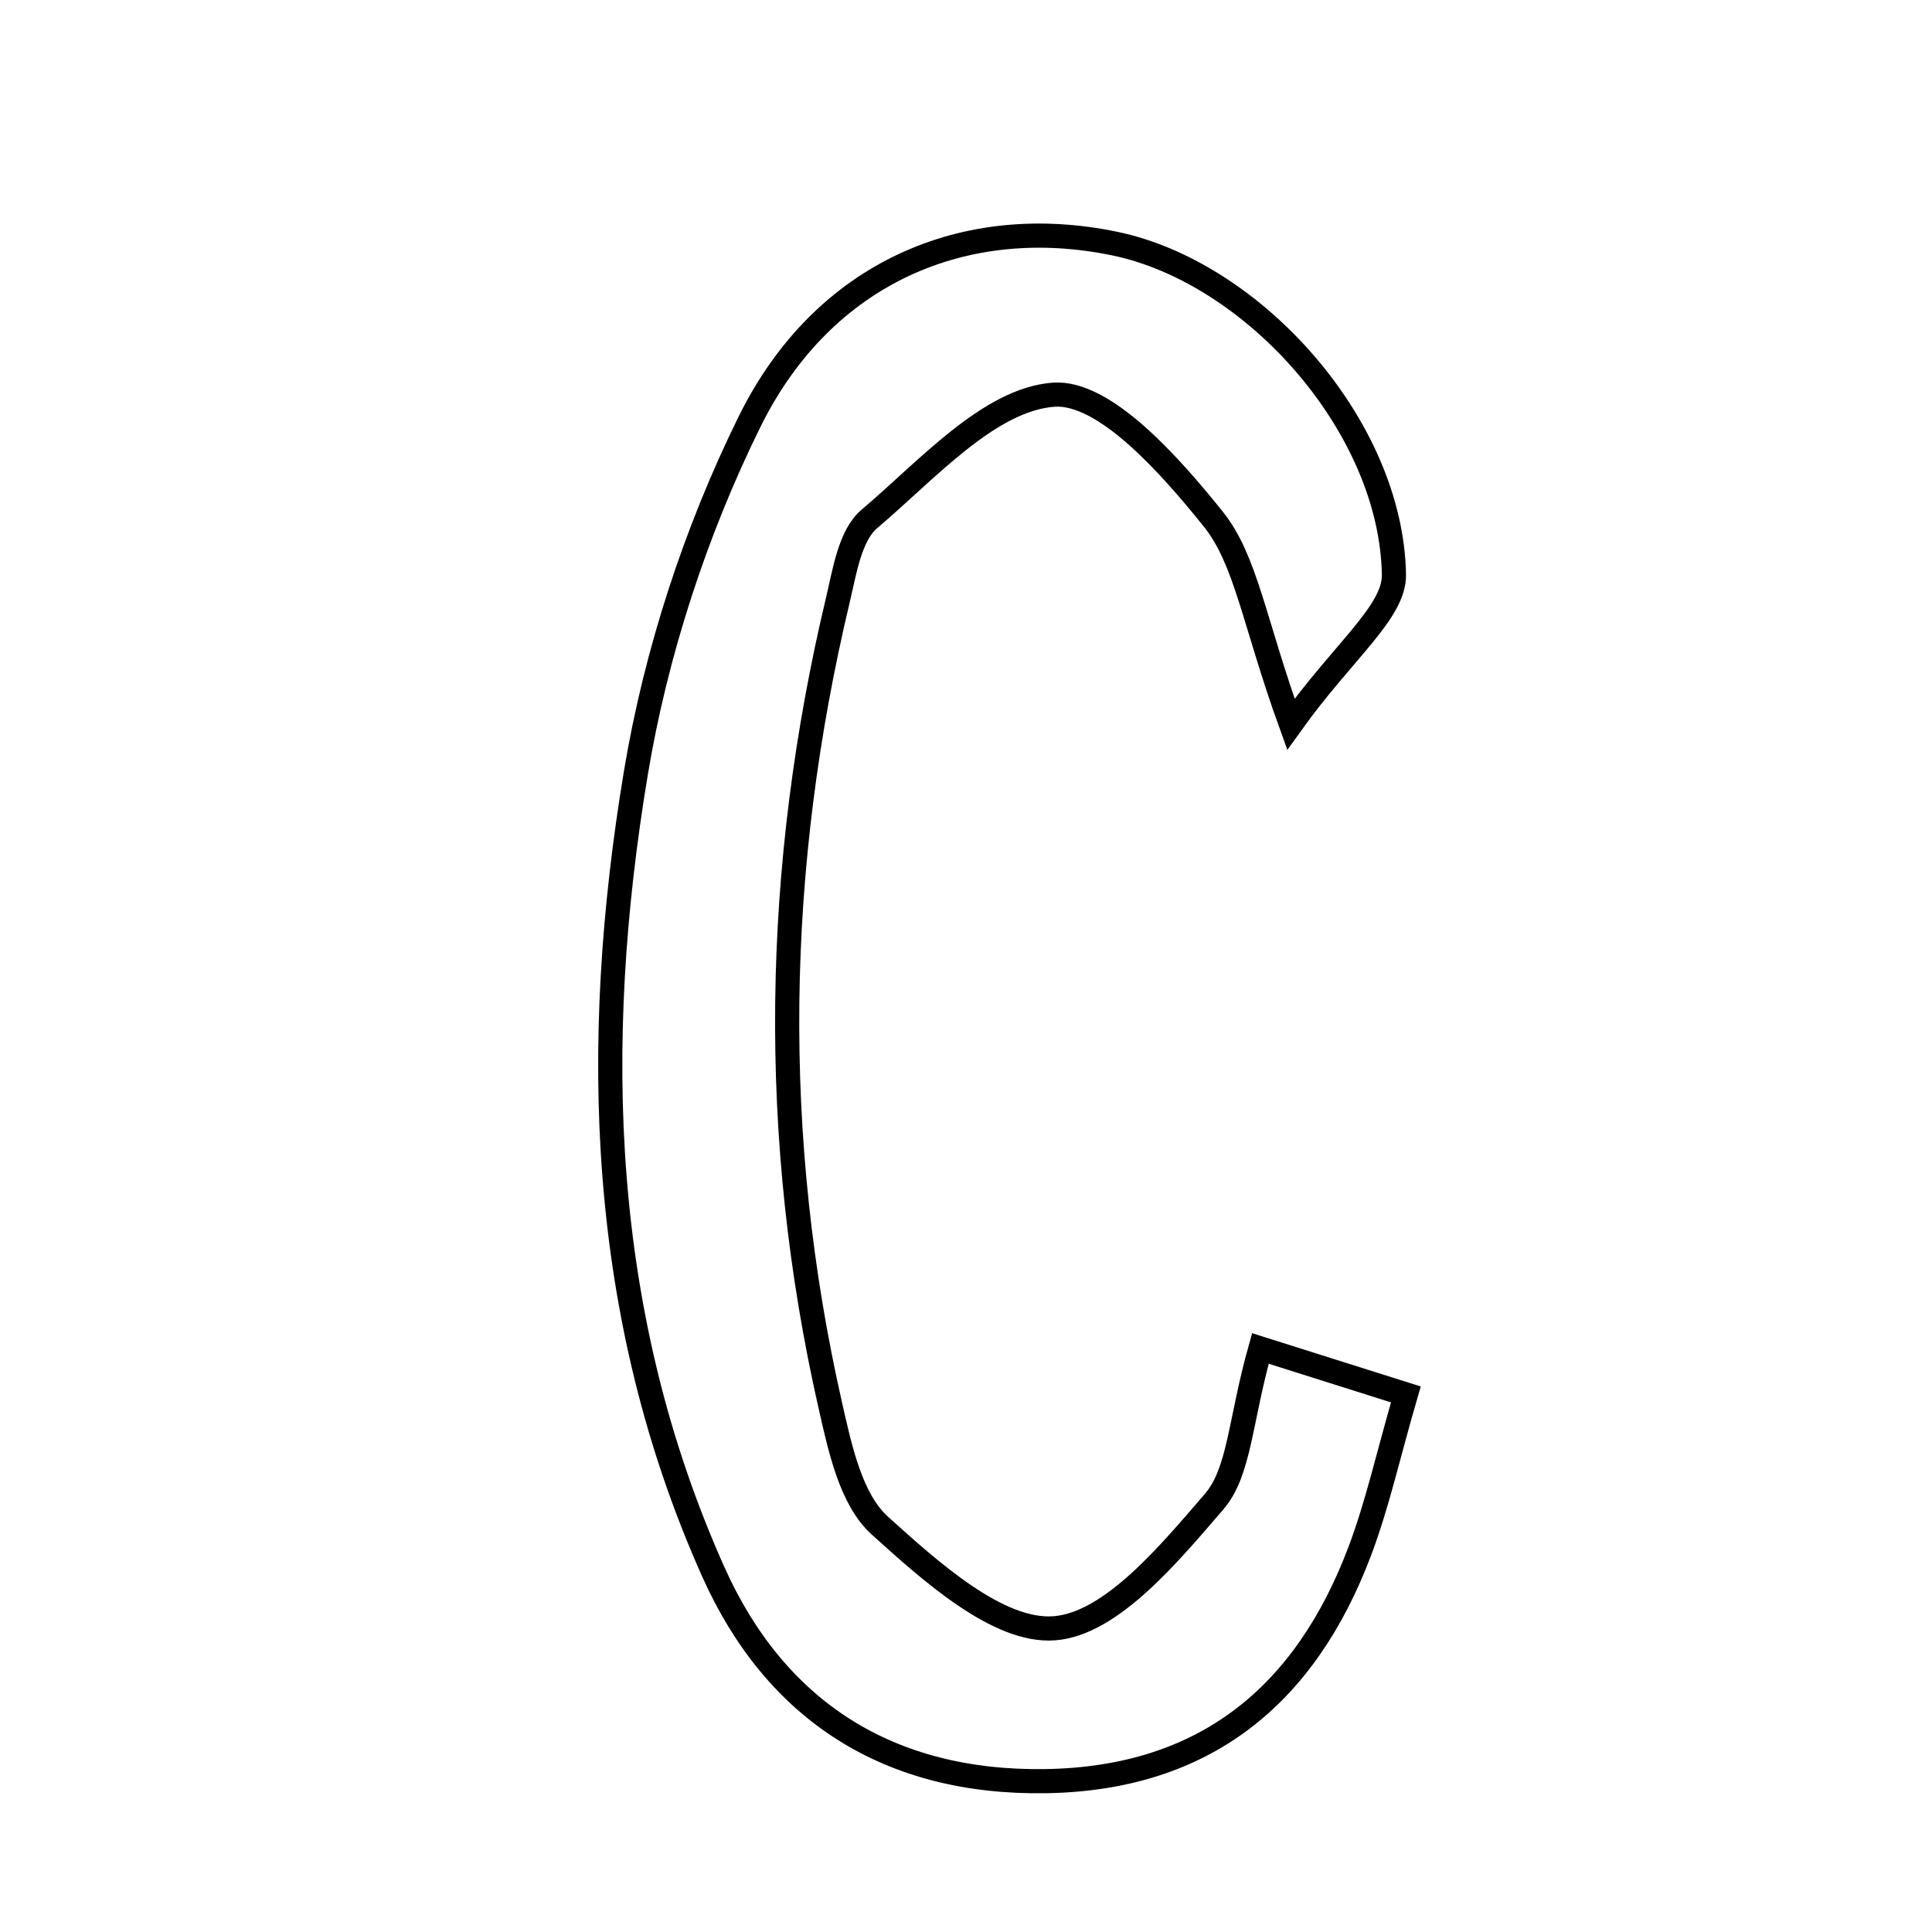 <svg xmlns="http://www.w3.org/2000/svg" viewBox="0.0 0.0 24.0 24.0" height="200px" width="200px"><path fill="none" stroke="black" stroke-width=".3" stroke-opacity="1.0"  filling="0" d="M13.847 3.026 C15.573 3.384 17.284 5.294 17.316 7.138 C17.324 7.604 16.69 8.083 16.036 8.996 C15.575 7.72 15.48 6.955 15.069 6.445 C14.539 5.785 13.723 4.858 13.09 4.903 C12.289 4.961 11.516 5.84 10.8 6.446 C10.559 6.65 10.493 7.096 10.41 7.446 C9.615 10.778 9.556 14.122 10.316 17.466 C10.435 17.989 10.569 18.626 10.929 18.951 C11.559 19.52 12.401 20.281 13.098 20.227 C13.805 20.173 14.524 19.301 15.083 18.653 C15.4 18.285 15.404 17.648 15.657 16.751 C16.406 16.987 16.881 17.138 17.464 17.322 C17.245 18.075 17.111 18.688 16.892 19.268 C16.216 21.061 14.966 22.096 12.987 22.126 C11.043 22.156 9.634 21.255 8.86 19.524 C7.436 16.342 7.339 12.974 7.898 9.608 C8.146 8.111 8.64 6.6 9.311 5.239 C10.23 3.376 12 2.642 13.847 3.026"></path></svg>